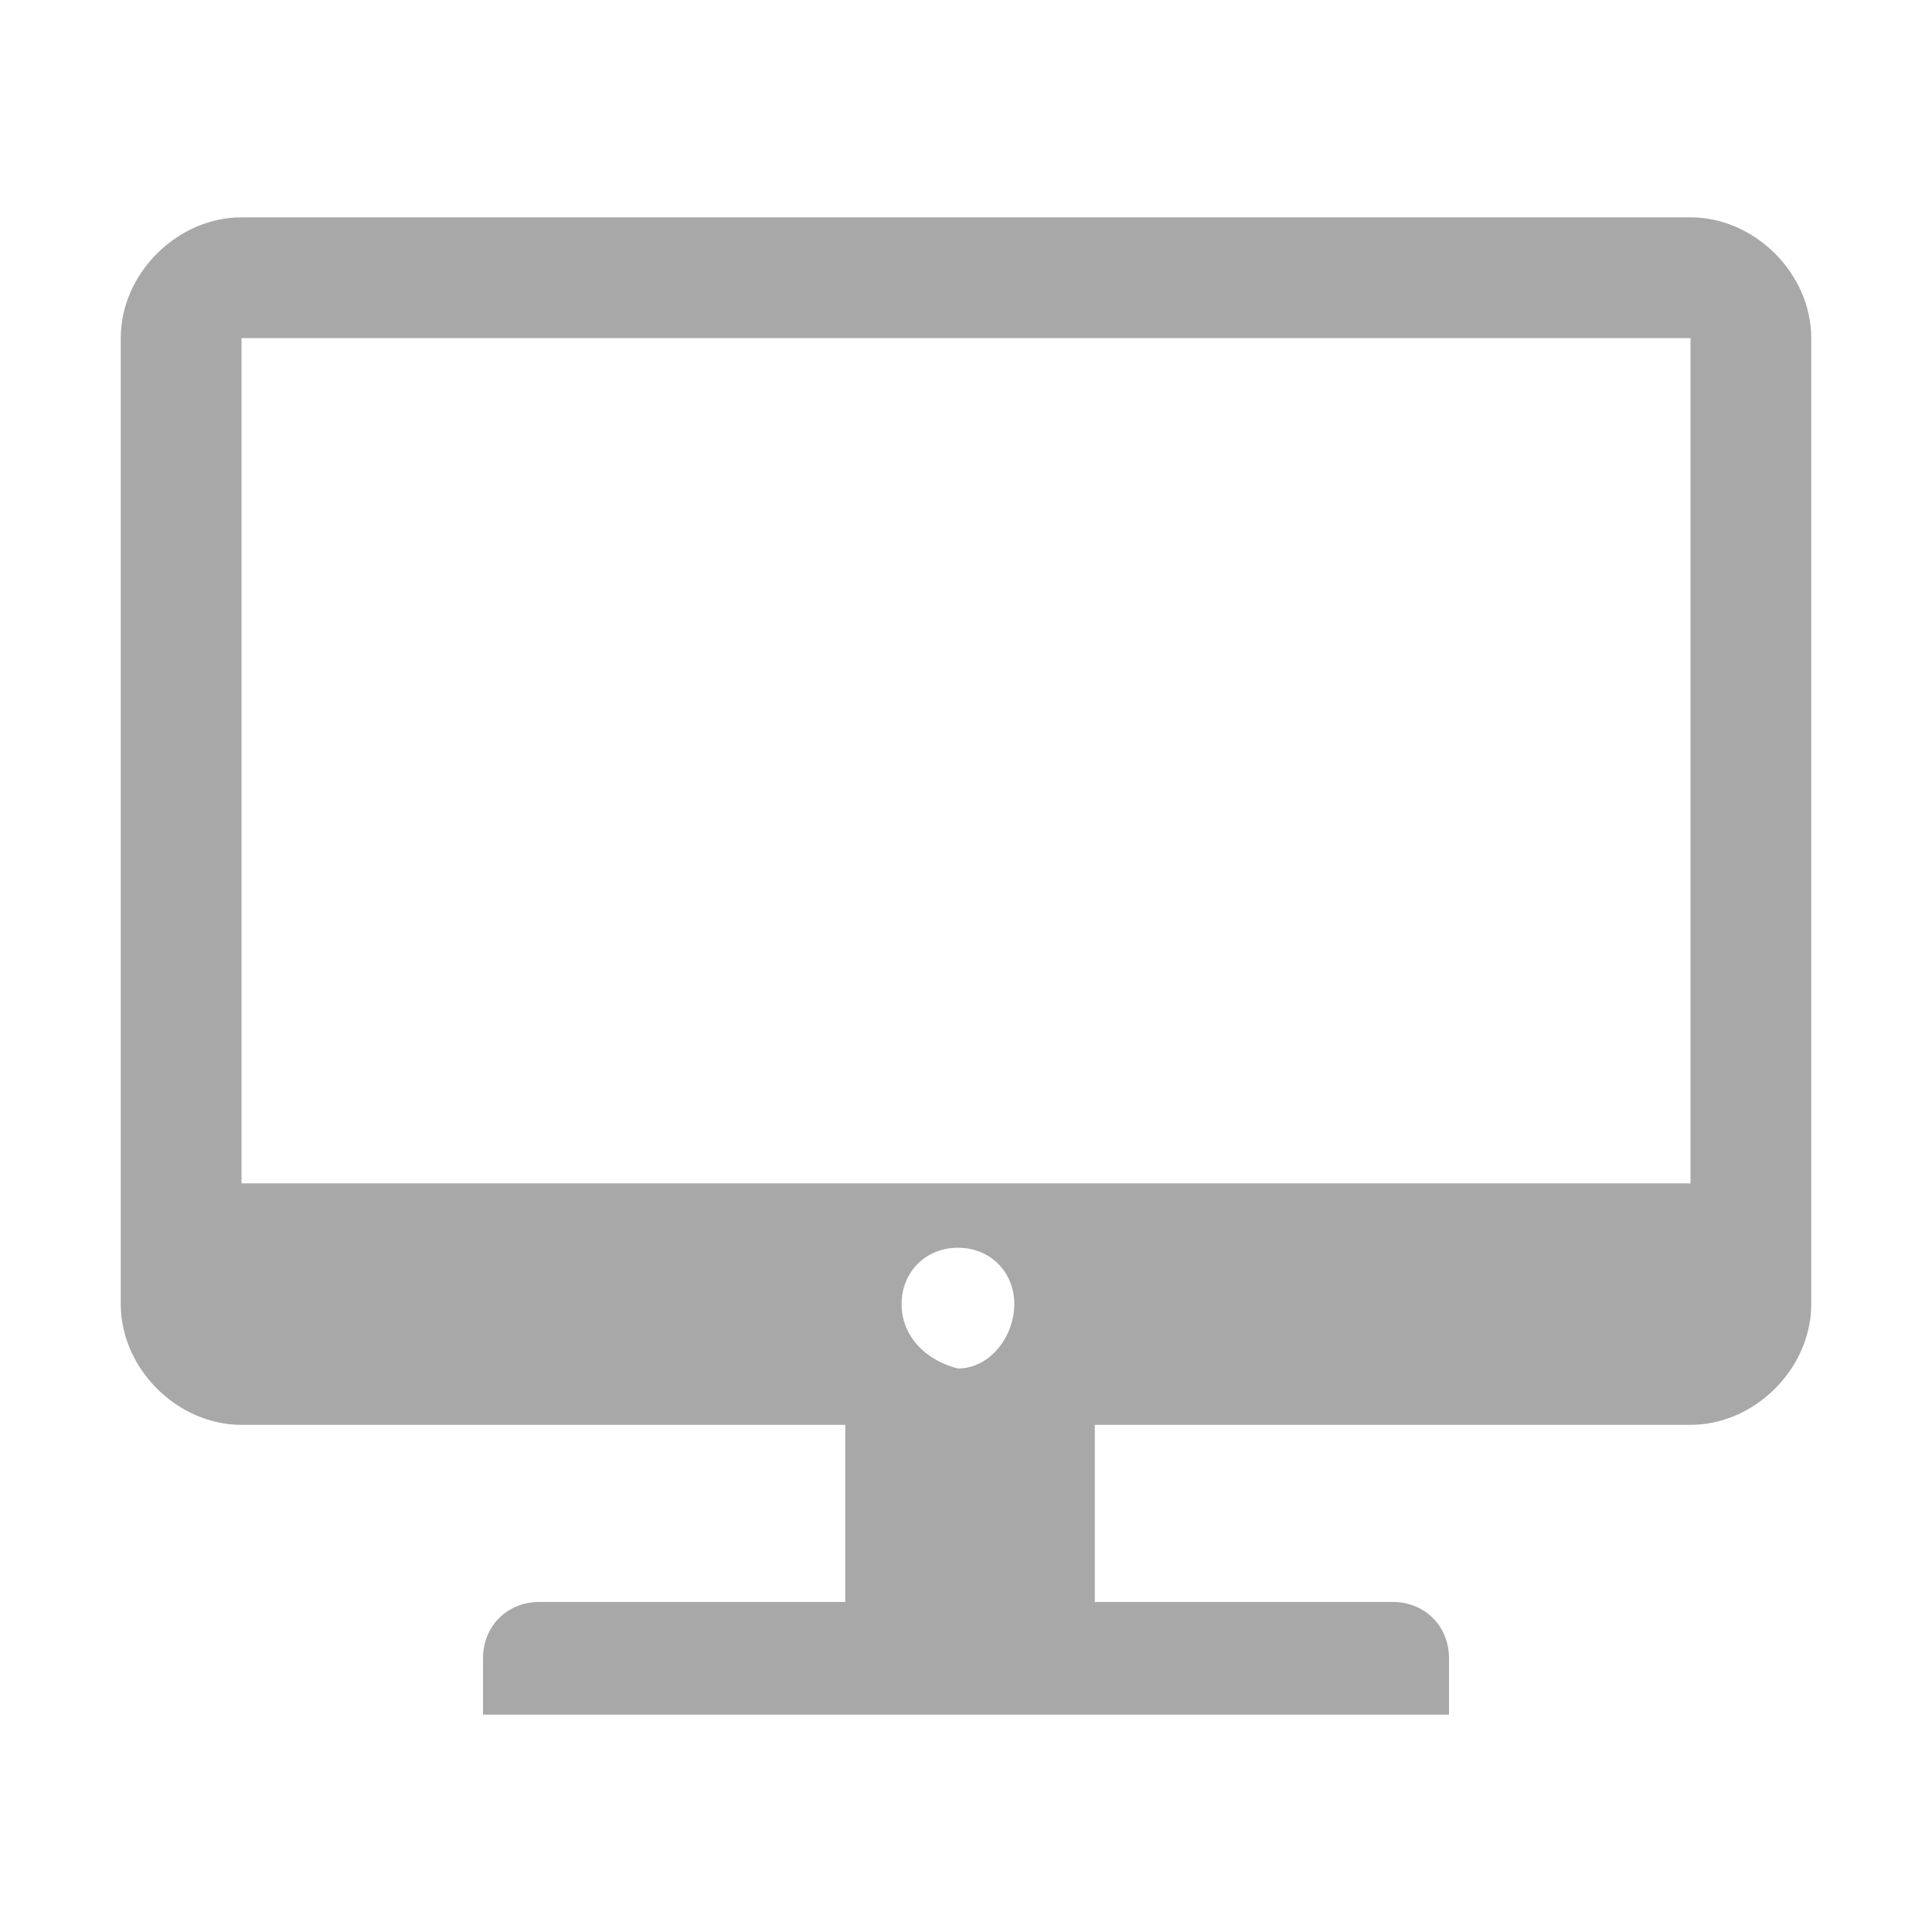 <?xml version="1.0" encoding="utf-8"?>
<!-- Generator: Adobe Illustrator 19.0.0, SVG Export Plug-In . SVG Version: 6.00 Build 0)  -->
<svg version="1.1" id="图层_1" xmlns="http://www.w3.org/2000/svg" xmlns:xlink="http://www.w3.org/1999/xlink" x="0px" y="0px"
	 viewBox="1 -3 24 24" style="enable-background:new 1 -3 24 24;" xml:space="preserve">
<style type="text/css">
	.st0{display:none;fill:#A8A8A8;}
	.st1{fill:#A8A8A8;}
</style>
<path class="st0" d="M4.9-1.2C4.4-1.2,4-0.8,4-0.3v19.4C4,19.6,4.4,20,4.9,20s0.9-0.4,0.9-0.9V-0.3C5.7-0.8,5.4-1.2,4.9-1.2L4.9-1.2
	z M18.1,0.6c-1.6,0-3-0.4-3.9-0.9c-1-0.5-2.4-0.9-3.9-0.9c-1.6,0-3,0.6-3.9,1.2v10c1-0.5,2.4-1.2,3.9-1.2s3,0.4,3.9,0.9
	c1,0.5,2.4,0.9,3.9,0.9s3-0.7,3.9-1.2v-10C21-0.1,19.6,0.6,18.1,0.6L18.1,0.6z"/>
<g>
	<g>
		<path class="st1" d="M22-0.3H4c-0.8,0-1.5,0.7-1.5,1.5v12c0,0.8,0.7,1.5,1.5,1.5h7.5v2.2H7.7c-0.4,0-0.7,0.3-0.7,0.7v0.7h12v-0.7
			c0-0.4-0.3-0.7-0.7-0.7h-3.7v-2.2H22c0.8,0,1.5-0.7,1.5-1.5v-12C23.5,0.4,22.8-0.3,22-0.3L22-0.3z M12.2,13.2
			c0-0.4,0.3-0.7,0.7-0.7s0.7,0.3,0.7,0.7S13.3,14,12.9,14C12.5,13.9,12.2,13.6,12.2,13.2L12.2,13.2z M4,11.7V1.2h18v10.5H4z"/>
	</g>
</g>
<path class="st0" d="M23.5,15.8c-0.1-1.9-1-3.7-2.5-4.8V5.8c0-3-2.2-5.6-5-6.2v-0.1C16-1.9,14.9-3,13.5-3S11-1.9,11-0.5v0.1
	C8.1,0.2,6,2.8,6,5.8v5.3c-1.5,1.1-2.4,2.8-2.5,4.8H6l0,0h15.1l0,0h2.4V15.8z M12.9,20.4h0.6c1.6,0,3-1.2,3.2-2.8h-6.6
	c0.2,1.6,1.6,2.8,3.2,2.8H12.9L12.9,20.4z"/>
<path class="st0" d="M10.6,20.8C5.1,19.6,1,14.8,1,9C1,2.4,6.4-3,13-3S25,2.4,25,9c0,3.2-1.3,6.2-3.5,8.5C19.2,19.7,16.2,21,13,21
	C12.2,21,11.3,20.9,10.6,20.8z M21,16.3c1.8-2,2.8-4.6,2.8-7.3C23.8,3,19-1.8,13-1.8S2.2,3,2.2,9c0,2.8,1.1,5.3,2.8,7.3
	c1.2-3.4,5.5-4.3,8-4.3C15.5,11.9,19.8,12.8,21,16.3L21,16.3z M13,1.2c2.6,0,4.8,2.1,4.8,4.8c0,2.6-2.1,4.8-4.8,4.8S8.2,8.7,8.2,6
	C8.2,3.4,10.4,1.2,13,1.2z"/>
</svg>
